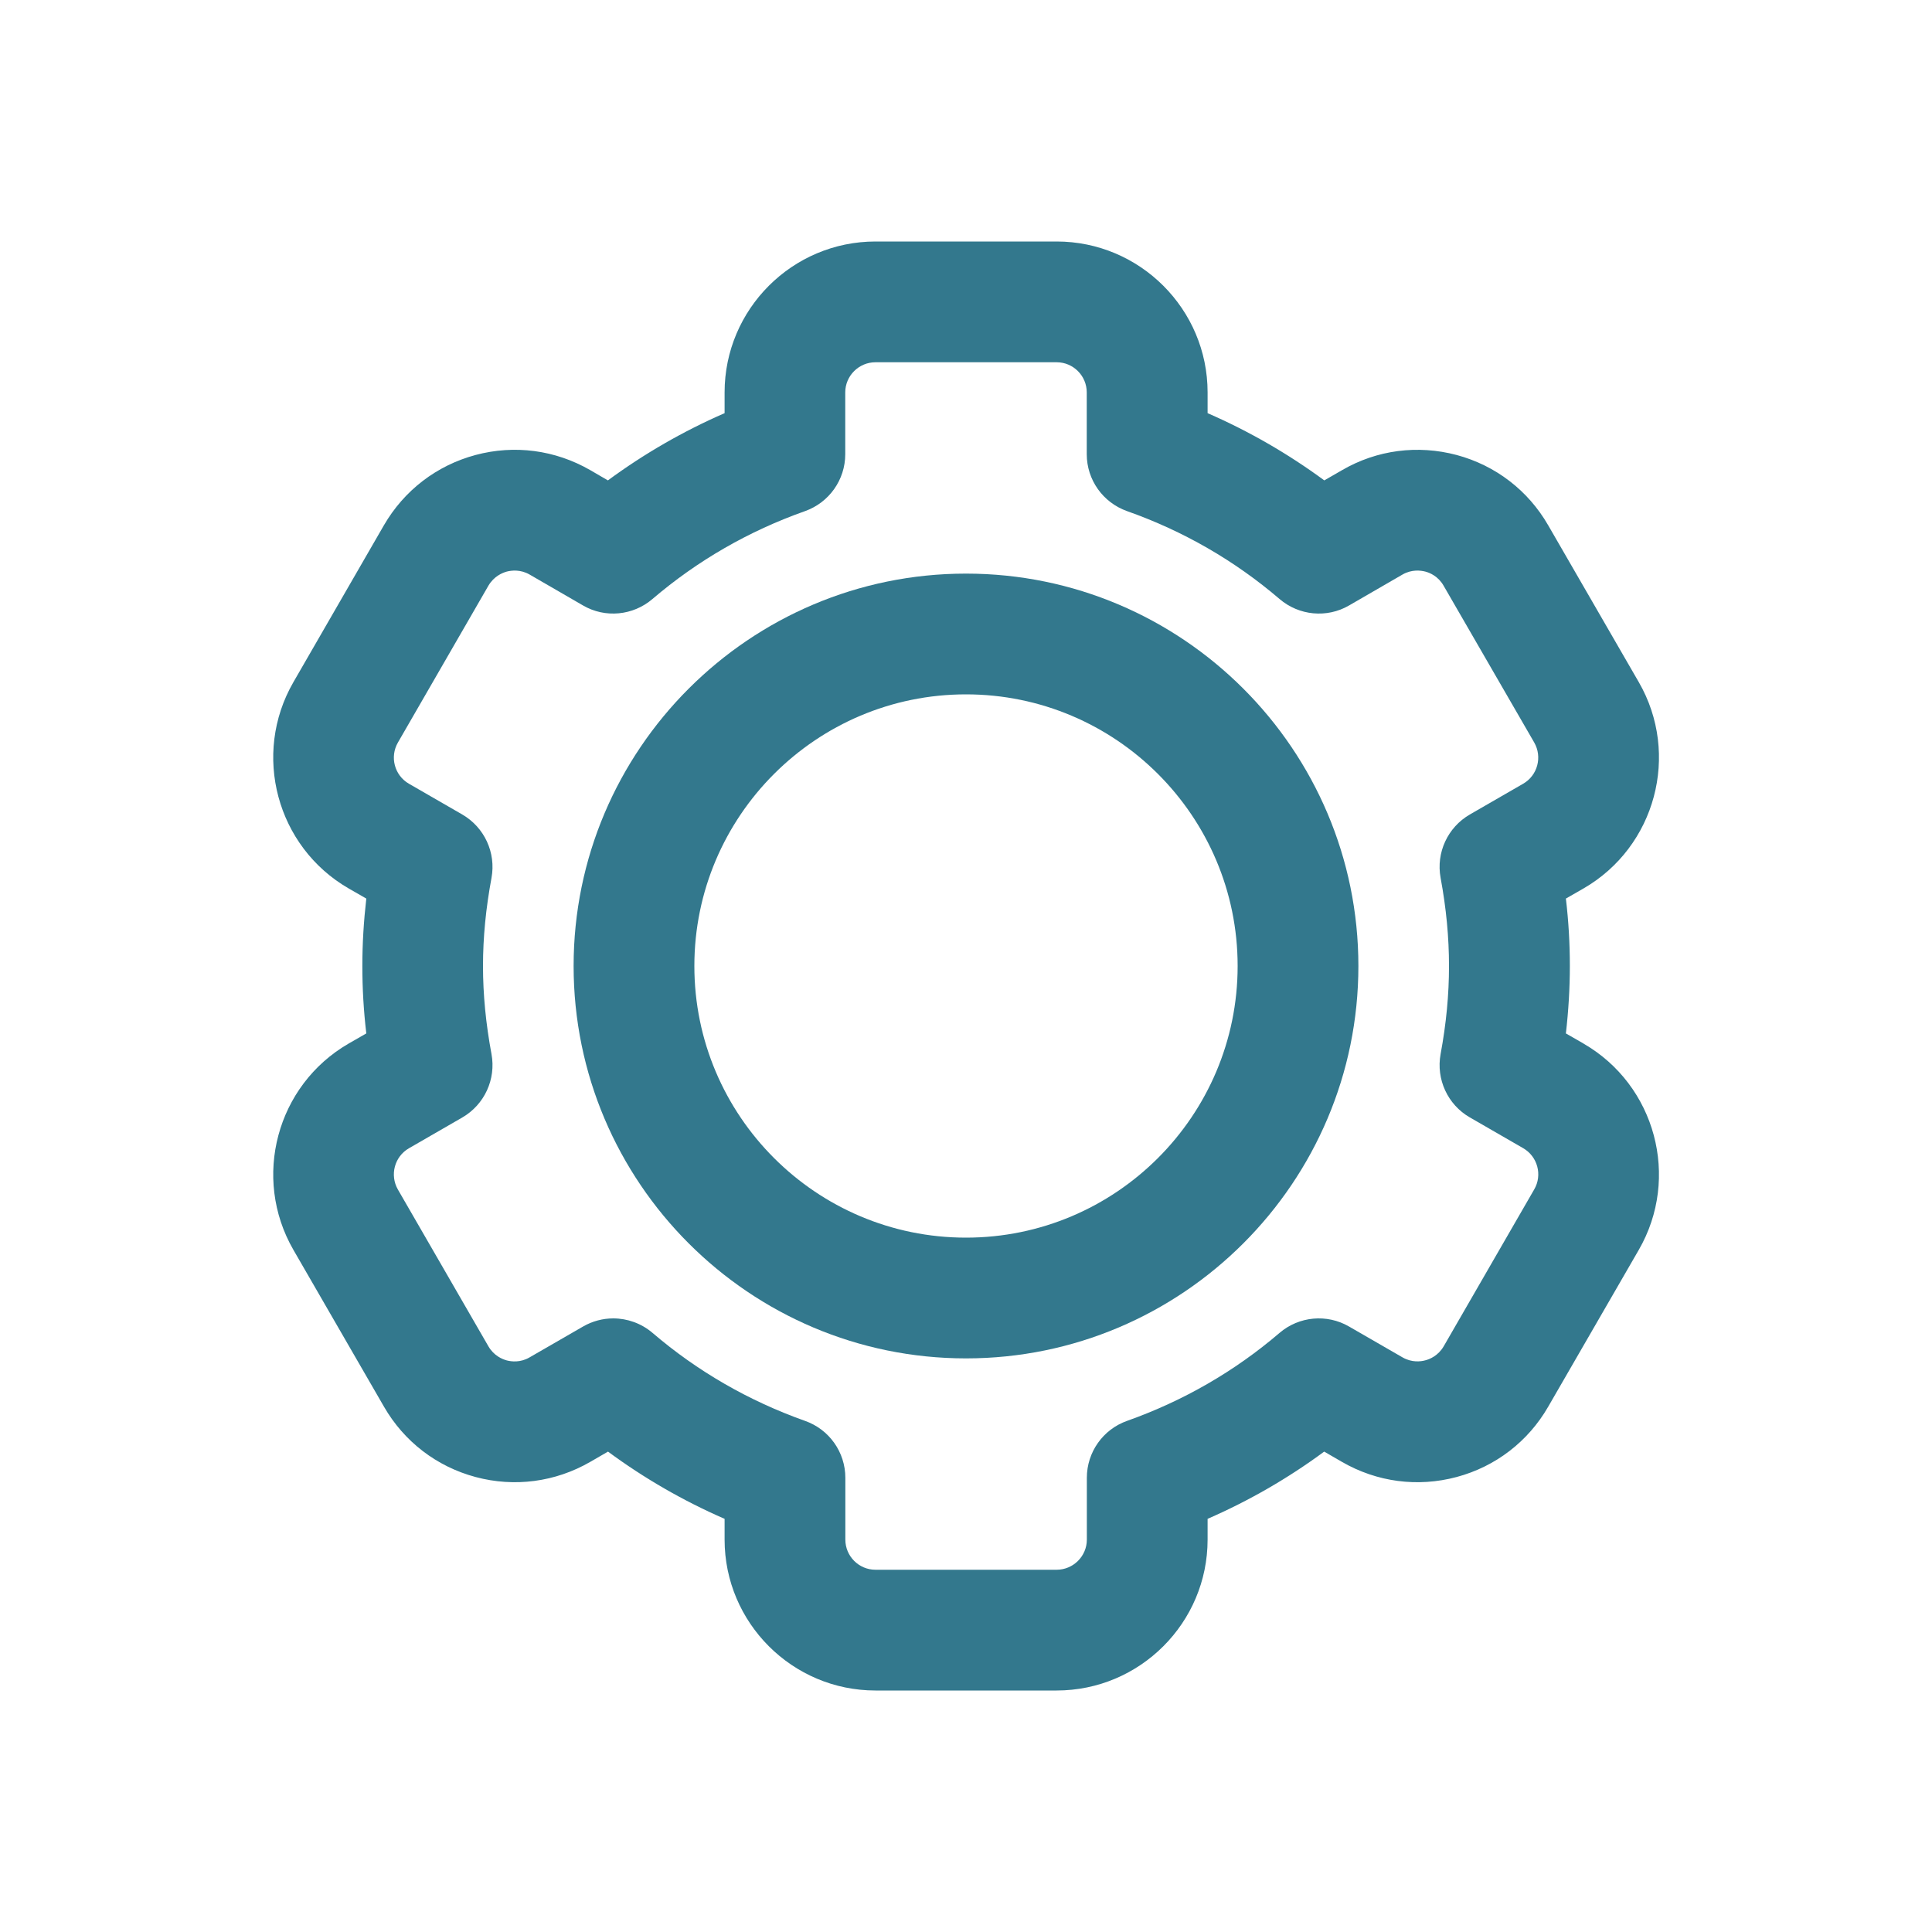 <svg width="20" height="20" viewBox="0 0 20 20" fill="none" xmlns="http://www.w3.org/2000/svg">
<g id="equipement 1">
<path id="Vector" d="M16.393 10.803L16.21 10.698C16.237 10.462 16.251 10.231 16.251 10C16.251 9.769 16.238 9.538 16.21 9.302L16.393 9.197C17.139 8.766 17.395 7.808 16.965 7.062L16.027 5.438C15.819 5.077 15.482 4.818 15.079 4.71C14.676 4.603 14.254 4.657 13.893 4.867L13.709 4.973C13.334 4.697 12.93 4.464 12.501 4.277V4.062C12.501 3.201 11.8 2.5 10.938 2.5H9.063C8.202 2.5 7.501 3.201 7.501 4.062V4.277C7.072 4.464 6.668 4.697 6.293 4.973L6.109 4.866C5.747 4.658 5.326 4.602 4.923 4.71C4.52 4.818 4.183 5.077 3.974 5.438L3.037 7.062C2.607 7.808 2.863 8.766 3.609 9.197L3.792 9.302C3.765 9.538 3.751 9.769 3.751 10C3.751 10.231 3.764 10.462 3.792 10.698L3.609 10.803C2.863 11.234 2.607 12.192 3.037 12.938L3.975 14.562C4.183 14.923 4.52 15.182 4.923 15.29C5.326 15.398 5.748 15.342 6.109 15.134L6.294 15.027C6.668 15.303 7.072 15.536 7.501 15.723V15.938C7.501 16.799 8.202 17.5 9.063 17.5H10.938C11.8 17.5 12.501 16.799 12.501 15.938V15.723C12.93 15.536 13.334 15.303 13.708 15.027L13.893 15.134C14.254 15.342 14.675 15.398 15.079 15.29C15.482 15.182 15.819 14.923 16.027 14.562L16.965 12.938C17.395 12.192 17.139 11.234 16.392 10.803H16.393ZM15.882 12.313L14.945 13.937C14.888 14.034 14.802 14.07 14.755 14.082C14.708 14.095 14.615 14.107 14.518 14.051L13.965 13.732C13.736 13.599 13.447 13.626 13.246 13.798C12.781 14.196 12.25 14.502 11.667 14.709C11.418 14.797 11.251 15.033 11.251 15.298V15.938C11.251 16.11 11.11 16.25 10.938 16.25H9.063C8.891 16.25 8.751 16.11 8.751 15.938V15.298C8.751 15.033 8.584 14.797 8.334 14.709C7.751 14.502 7.22 14.196 6.755 13.798C6.639 13.699 6.494 13.648 6.348 13.648C6.241 13.648 6.133 13.676 6.036 13.732L5.483 14.051C5.386 14.108 5.293 14.095 5.246 14.083C5.199 14.07 5.113 14.035 5.056 13.937L4.119 12.314C4.033 12.164 4.084 11.973 4.233 11.887L4.786 11.568C5.015 11.435 5.136 11.173 5.088 10.912C5.029 10.594 5 10.295 5 10C5 9.705 5.029 9.406 5.088 9.088C5.136 8.827 5.015 8.565 4.786 8.432L4.233 8.113C4.084 8.027 4.033 7.836 4.119 7.687L5.056 6.063C5.113 5.966 5.199 5.93 5.246 5.917C5.293 5.905 5.386 5.892 5.483 5.948L6.036 6.268C6.265 6.401 6.553 6.373 6.754 6.201C7.22 5.803 7.751 5.497 8.334 5.291C8.583 5.202 8.75 4.967 8.75 4.702V4.062C8.75 3.89 8.891 3.75 9.063 3.75H10.938C11.11 3.75 11.25 3.89 11.25 4.062V4.702C11.25 4.967 11.417 5.202 11.667 5.291C12.25 5.497 12.781 5.803 13.246 6.201C13.447 6.373 13.736 6.401 13.965 6.268L14.518 5.948C14.615 5.892 14.708 5.905 14.755 5.917C14.801 5.929 14.888 5.965 14.944 6.063L15.882 7.686C15.968 7.836 15.917 8.027 15.768 8.113L15.215 8.432C14.986 8.565 14.865 8.827 14.913 9.087C14.972 9.406 15 9.705 15 10C15 10.295 14.972 10.593 14.913 10.912C14.865 11.172 14.986 11.435 15.215 11.567L15.768 11.886C15.917 11.972 15.969 12.164 15.882 12.313Z" fill="#33788D"/>
<path id="Vector_2" d="M10 5.938C7.76 5.938 5.938 7.76 5.938 10C5.938 12.24 7.76 14.062 10 14.062C12.24 14.062 14.062 12.24 14.062 10C14.062 7.76 12.24 5.938 10 5.938ZM10 12.812C8.449 12.812 7.188 11.551 7.188 10C7.188 8.449 8.449 7.188 10 7.188C11.551 7.188 12.812 8.449 12.812 10C12.812 11.551 11.551 12.812 10 12.812Z" fill="#33788D"/>
</g>
</svg>
